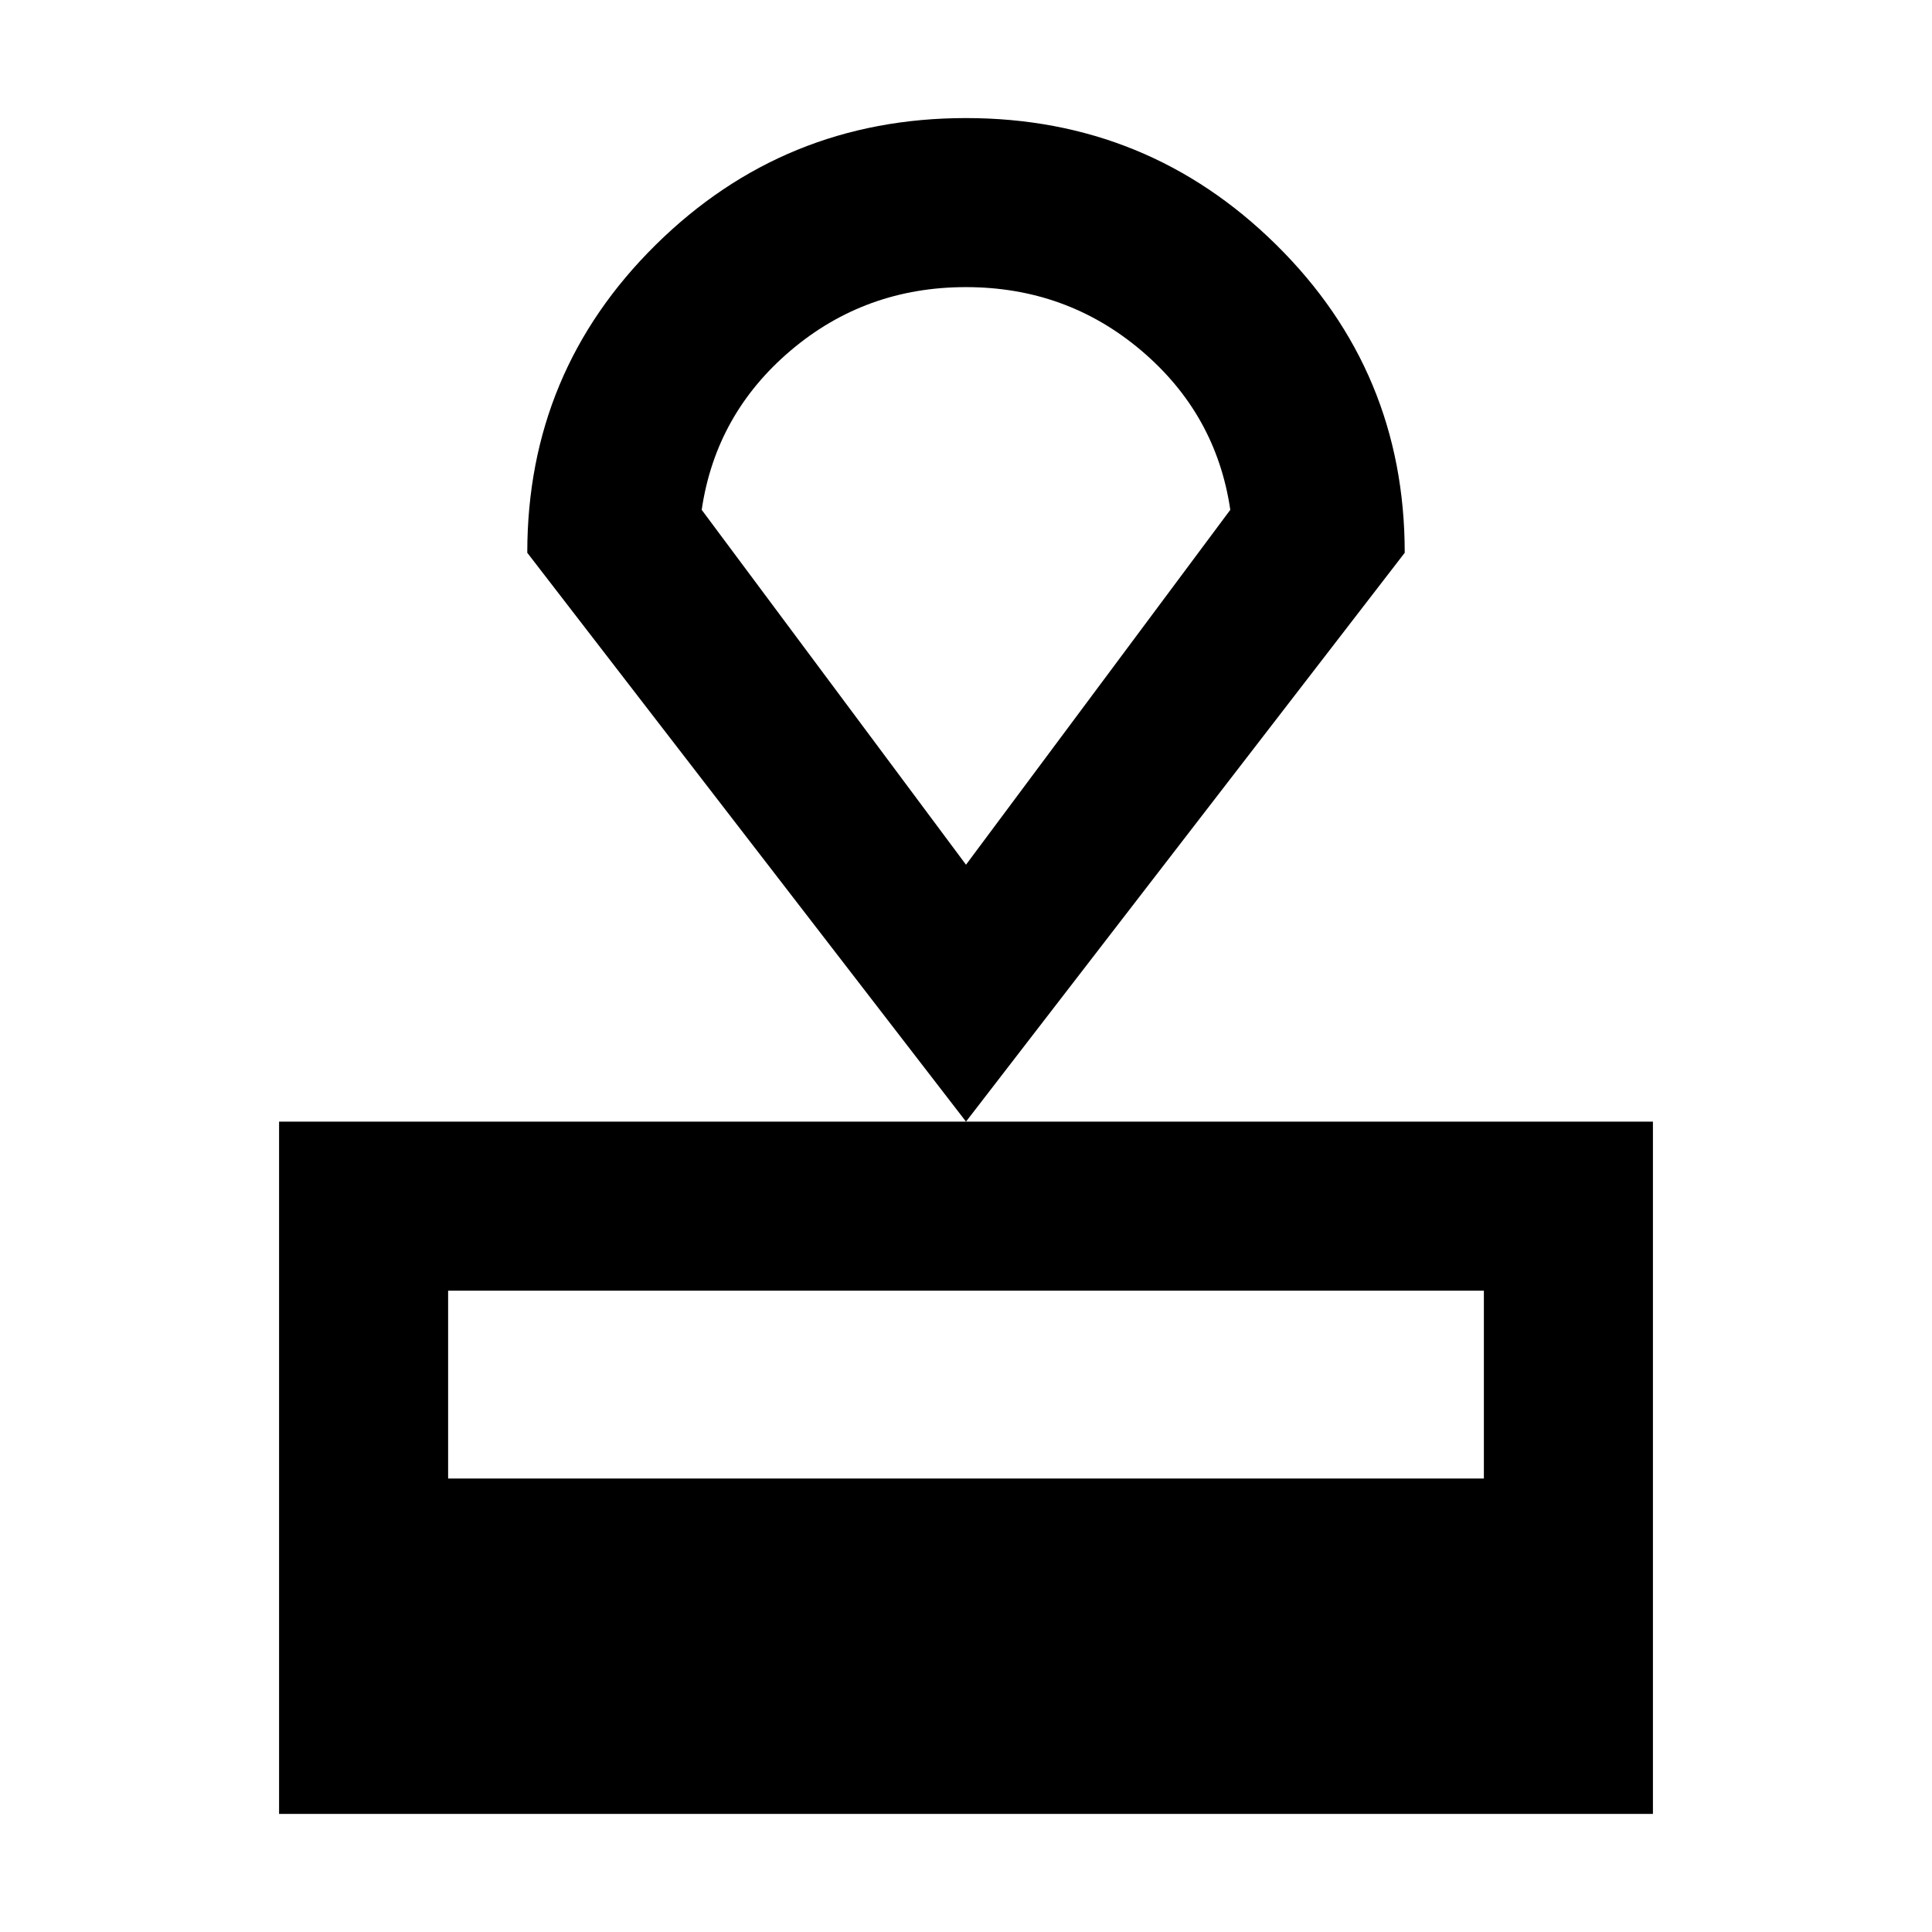 <svg xmlns="http://www.w3.org/2000/svg" height="40" viewBox="0 -960 960 960" width="40"><path d="M138.67-58.67v-344h682.66v344H138.67Zm84-166.66h514.66v-93.34H222.67v93.34ZM480-402.67 262-685.33q0-90 63.81-153 63.8-63 154.19-63t154.19 63q63.81 63 63.81 153L480-402.67Zm0-127.66 131.33-176.34q-7-47.55-44.2-79.11-37.21-31.55-87.17-31.55t-87.13 31.55q-37.16 31.56-44.16 79.11L480-530.33ZM480-674Z"/></svg>